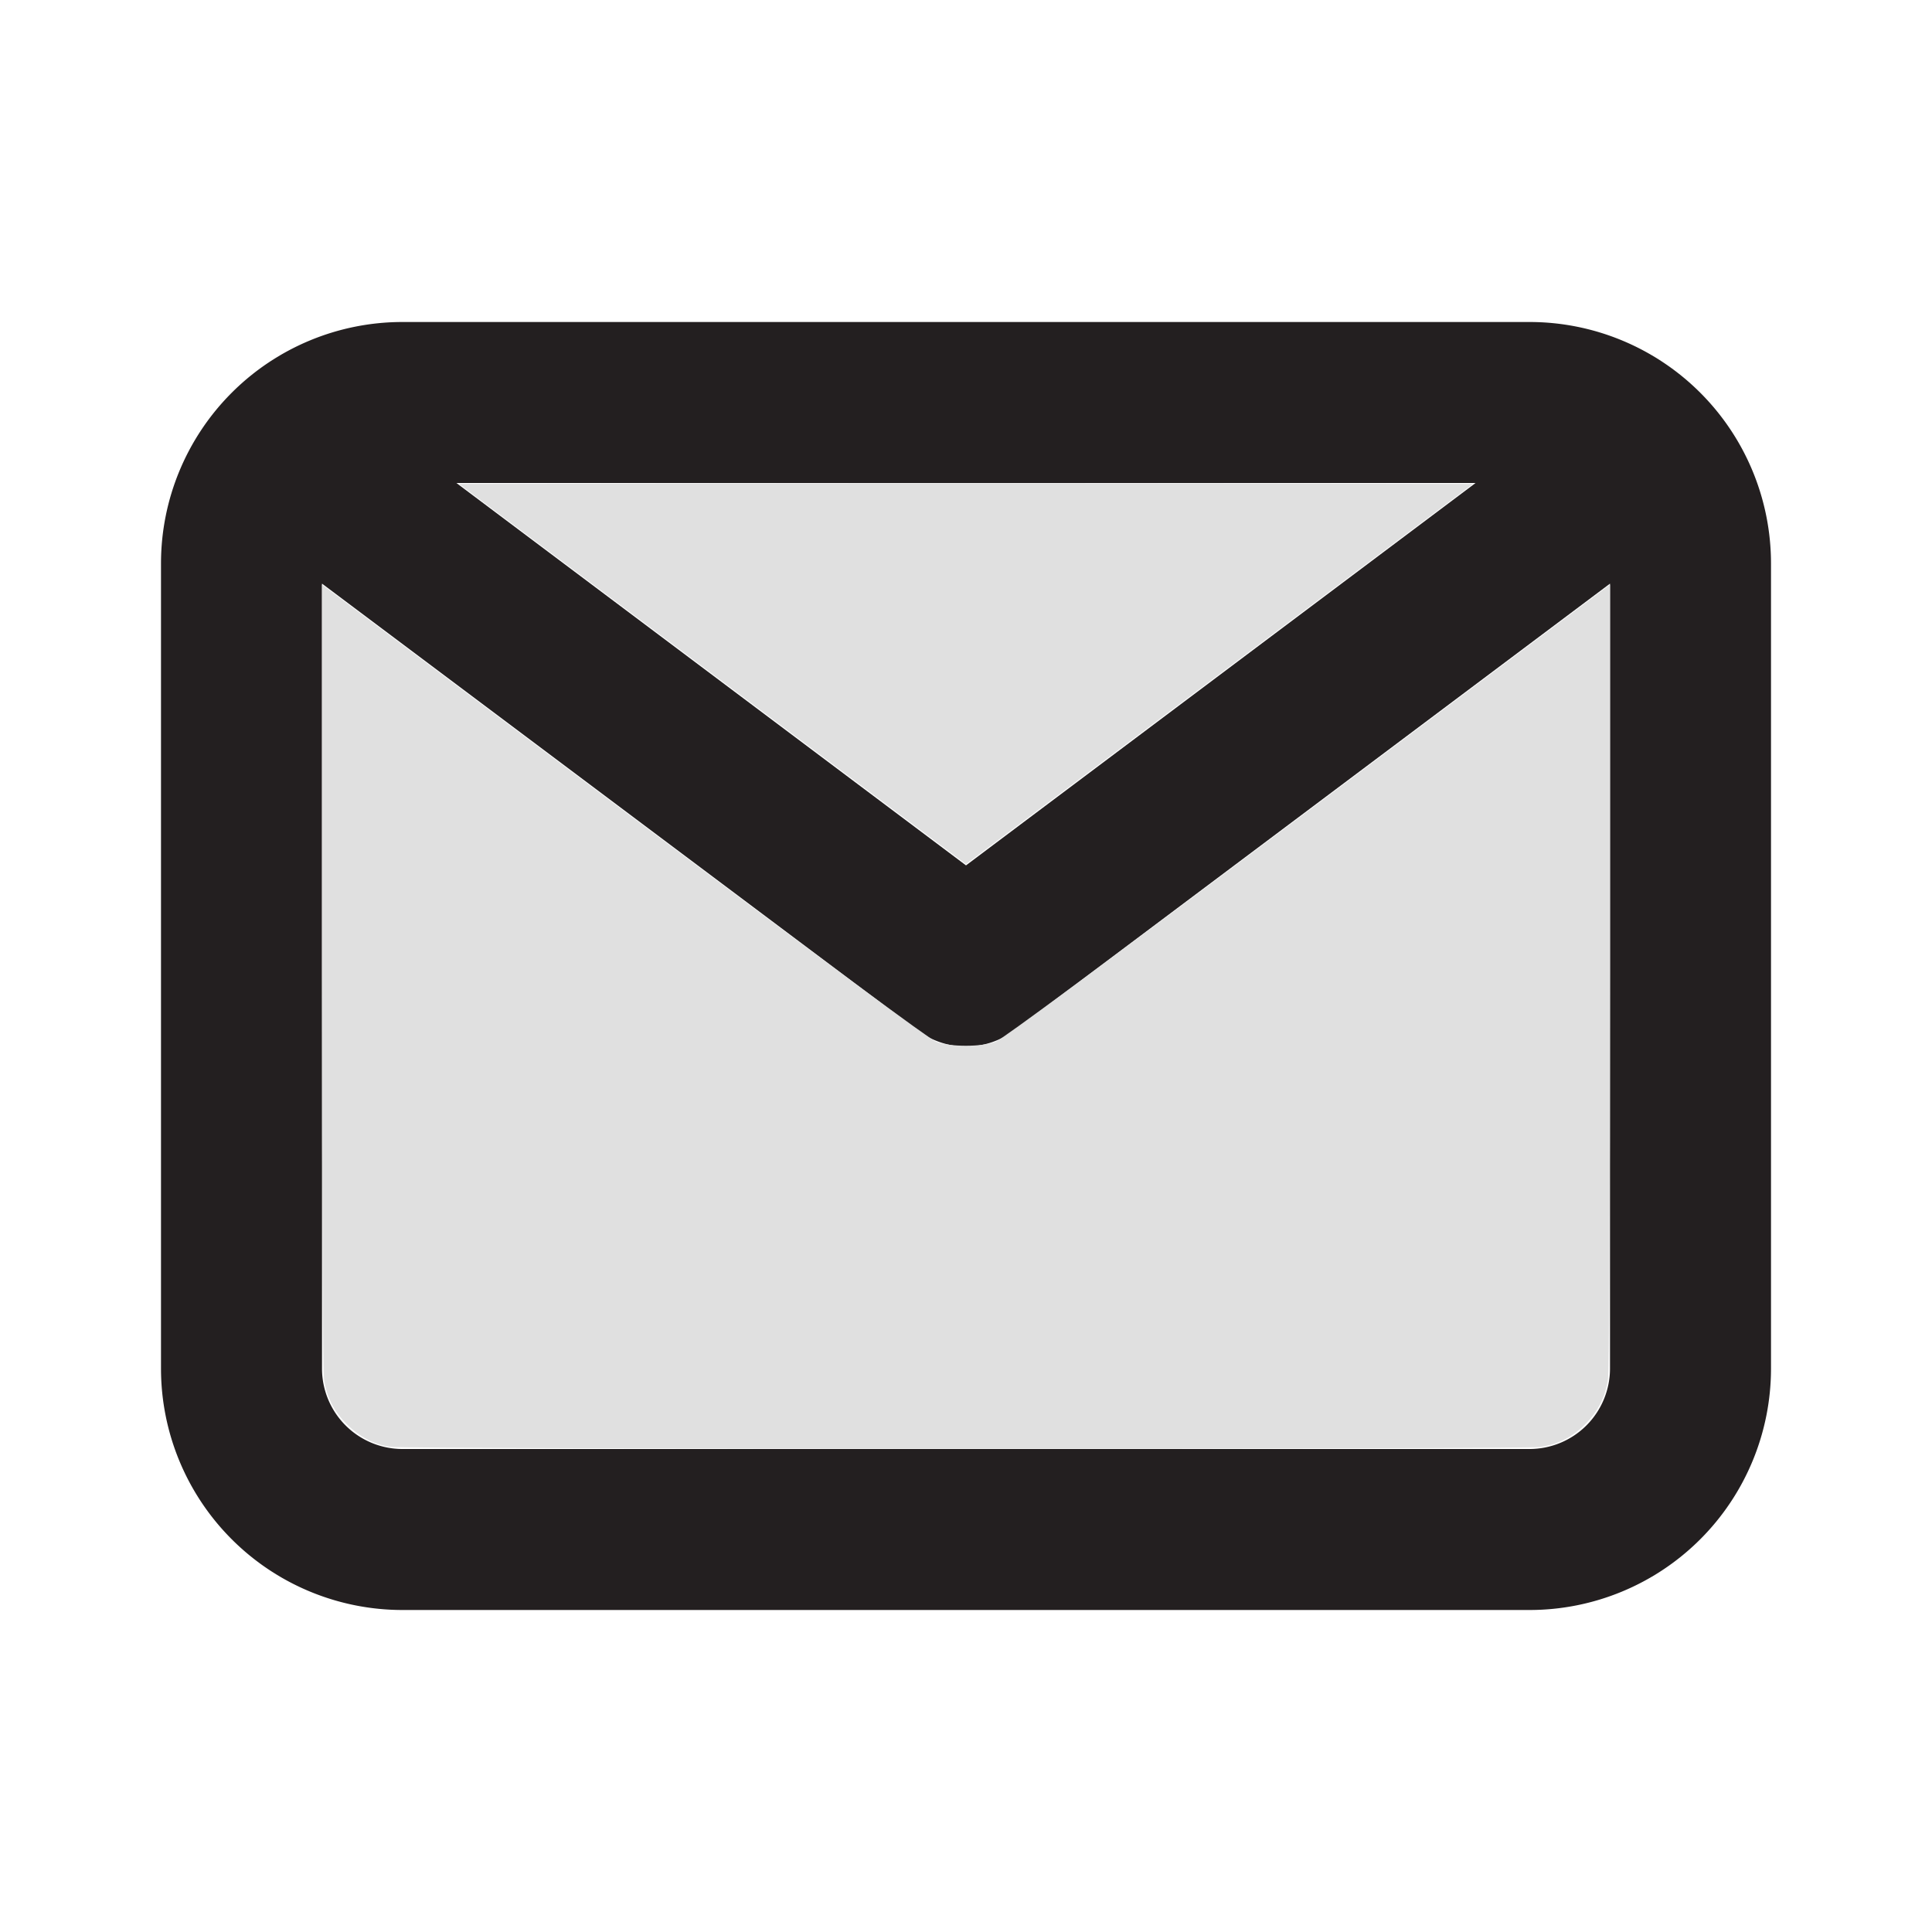 <?xml version="1.0" encoding="UTF-8" standalone="no"?>
<svg xmlns:dc="http://purl.org/dc/elements/1.1/"
   xmlns:cc="http://creativecommons.org/ns#"
   xmlns:rdf="http://www.w3.org/1999/02/22-rdf-syntax-ns#"
   xmlns:svg="http://www.w3.org/2000/svg"
   xmlns="http://www.w3.org/2000/svg"
   xmlns:sodipodi="http://sodipodi.sourceforge.net/DTD/sodipodi-0.dtd"
   xmlns:inkscape="http://www.inkscape.org/namespaces/inkscape" viewBox="0 0 24 24" version="1.1" id="svg15" sodipodi:docname="email.svg" inkscape:version="1.0.1 (3bc2e813f5, 2020-09-07)">
   <sodipodi:namedview pagecolor="#ffffff" bordercolor="#666666" borderopacity="1" objecttolerance="10" gridtolerance="10" guidetolerance="10" inkscape:pageopacity="0" inkscape:pageshadow="2" inkscape:window-width="2560" inkscape:window-height="1417" id="namedview17" showgrid="false" inkscape:zoom="42" inkscape:cx="7.4166667" inkscape:cy="12" inkscape:window-x="-8" inkscape:window-y="-8" inkscape:window-maximized="1" inkscape:current-layer="svg15" />
   <defs id="defs4">
      <style id="style2">.cls-1{fill:#fff;opacity:0;}.cls-2{fill:#231f20;}</style>
   </defs>
   <title id="title6">email</title>
   <g id="Layer_2" data-name="Layer 2">
      <g id="email">
         <g id="email-2" data-name="email">
            <rect class="cls-1" width="24" height="24" id="rect8" />
            <path class="cls-2" d="M19,4H5A3,3,0,0,0,2,7V17a3,3,0,0,0,3,3H19a3,3,0,0,0,3-3V7A3,3,0,0,0,19,4Zm-.67,2L12,10.75,5.67,6ZM19,18H5a1,1,0,0,1-1-1V7.25l7.4,5.55a1,1,0,0,0,.6.2,1,1,0,0,0,.6-.2L20,7.25V17A1,1,0,0,1,19,18Z" id="path10" />
         </g>
      </g>
   </g>
   <path style="fill:#e0e0e0;stroke-width:0.024;fill-opacity:1" d="M 4.846,17.973 C 4.649,17.945 4.464,17.848 4.308,17.692 4.146,17.53 4.056,17.352 4.025,17.131 4.01,17.024 4.001,15.216 4,12.113 L 4,7.262 7.757,10.079 C 10.282,11.973 11.552,12.912 11.632,12.943 11.8,13.007 12.202,13.007 12.369,12.941 12.448,12.91 13.753,11.946 16.244,10.078 L 20,7.262 20,12.113 C 19.999,15.216 19.99,17.024 19.975,17.131 19.944,17.352 19.854,17.53 19.692,17.692 19.53,17.854 19.352,17.944 19.131,17.975 18.922,18.005 5.051,18.003 4.846,17.973 Z" id="path25" />
   <path style="fill:#e0e0e0;fill-opacity:1;stroke-width:0.024" d="M 8.851,8.373 5.702,6.012 8.859,6.006 C 10.595,6.003 13.429,6.003 15.157,6.006 L 18.298,6.012 15.234,8.31 C 13.55,9.573 12.132,10.636 12.085,10.671 L 11.999,10.734 Z" id="path850" />
</svg>
